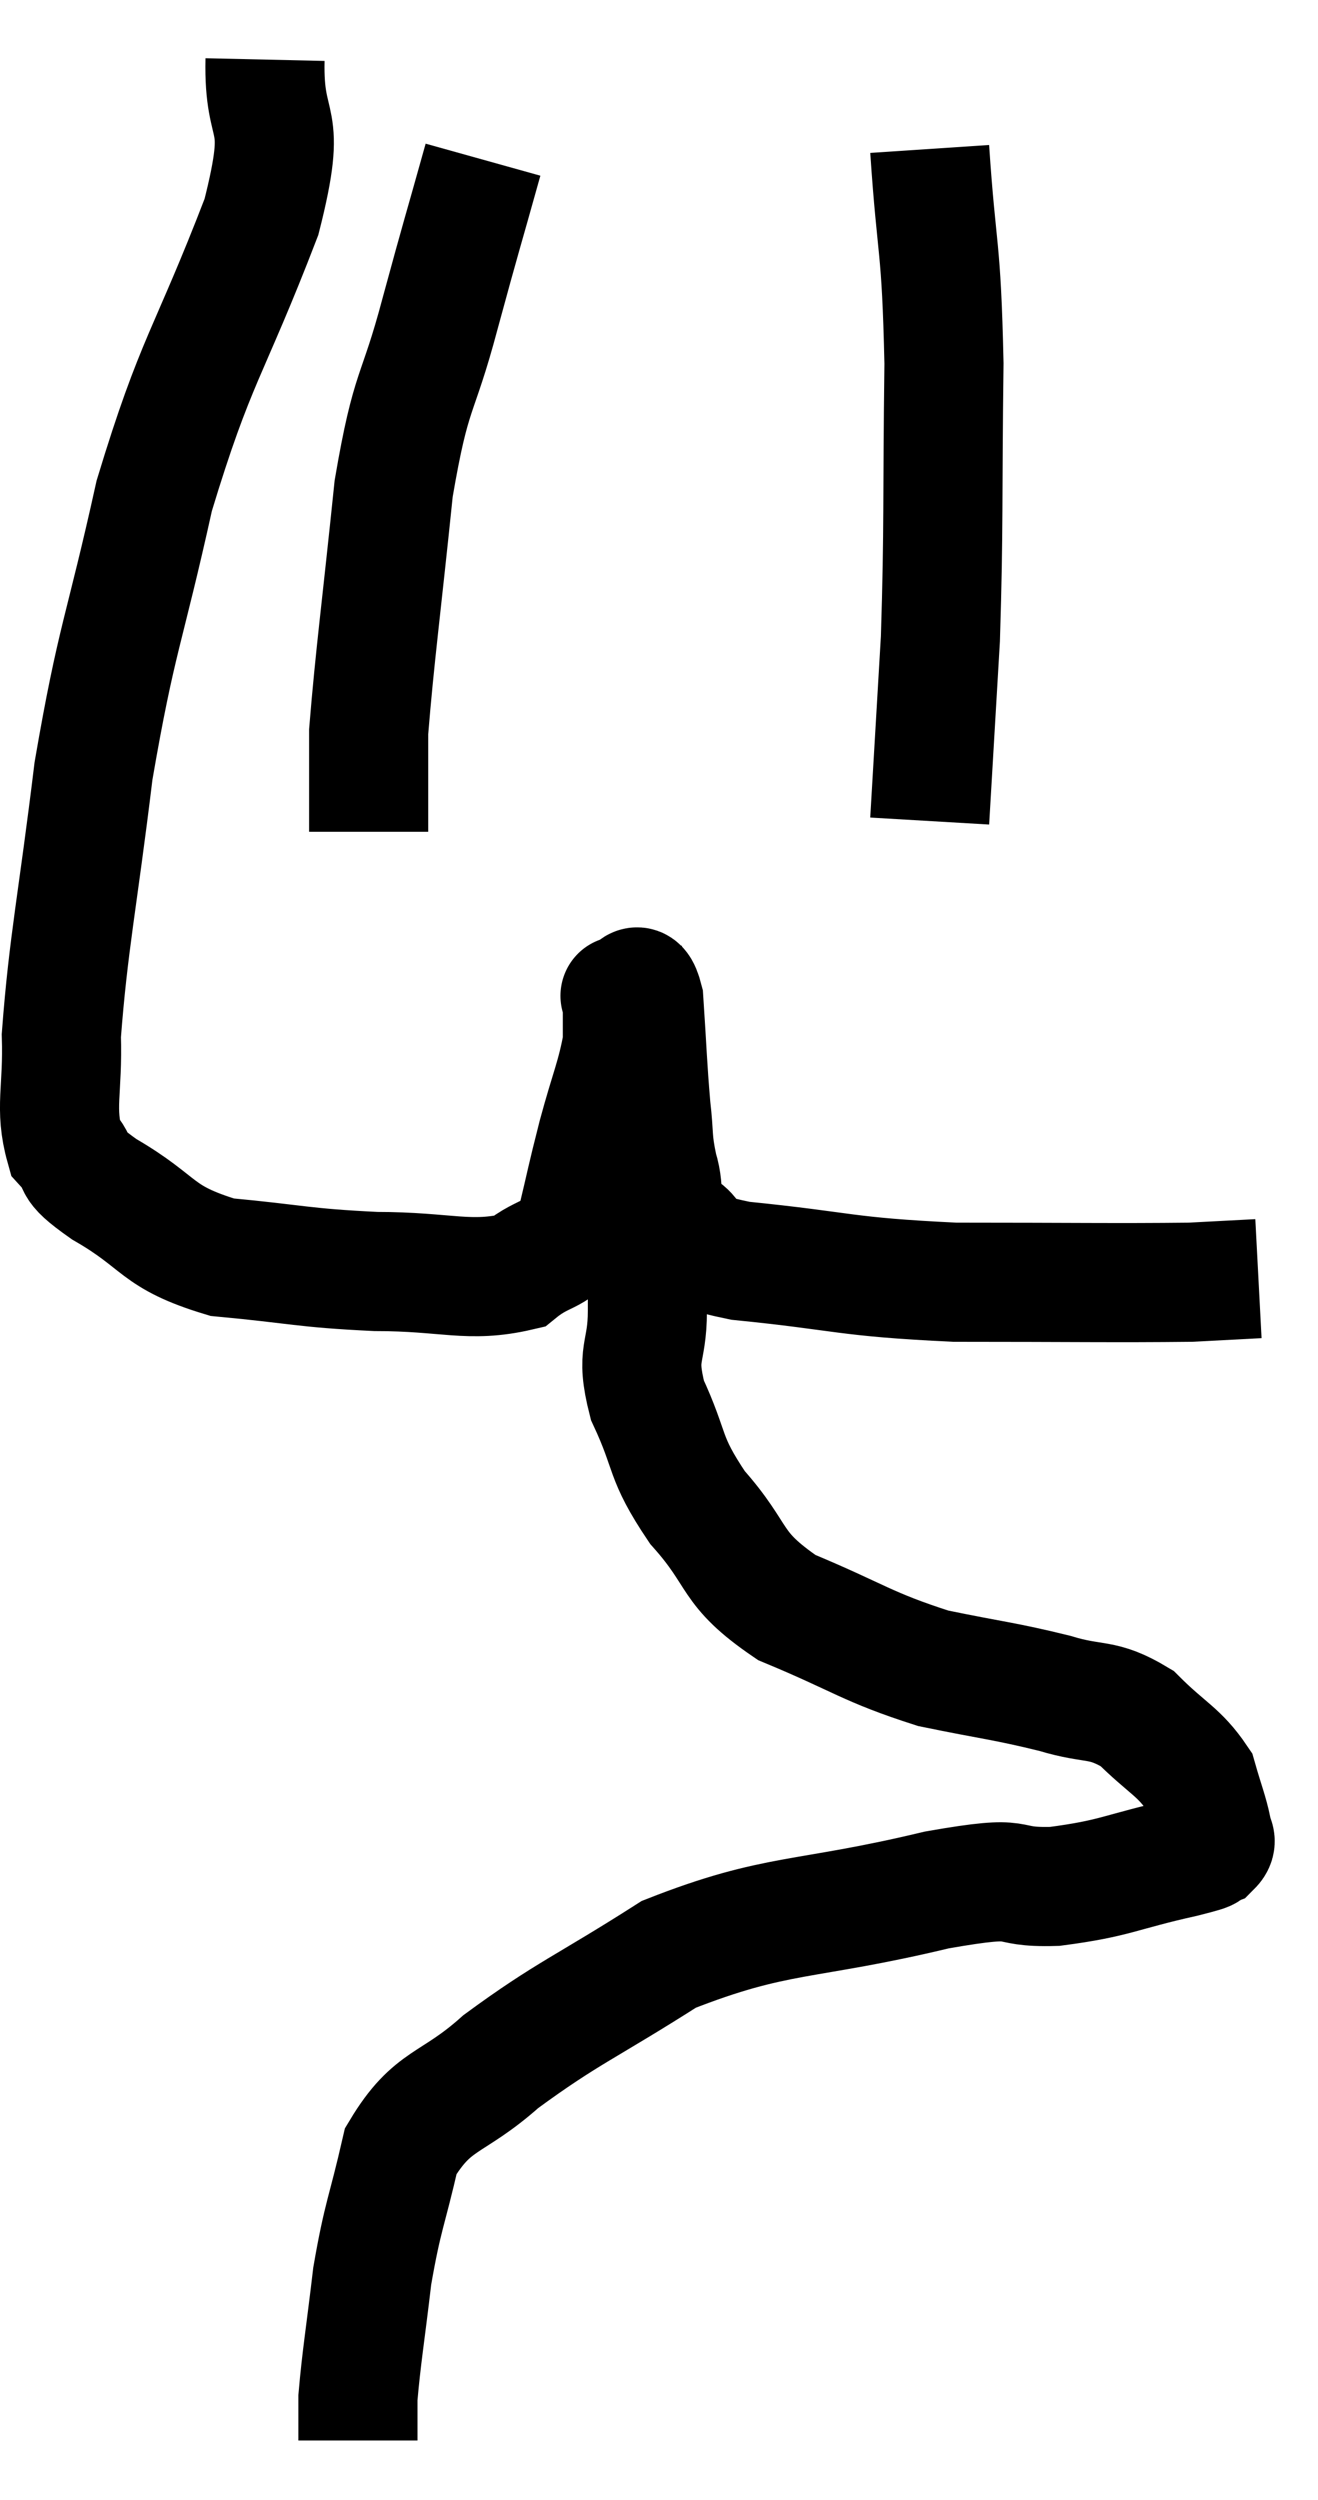 <svg xmlns="http://www.w3.org/2000/svg" viewBox="9.17 2.3 22.13 41.96" width="22.13" height="41.96"><path d="M 13.62 3.3 C 13.59 4.62, 14.025 4.11, 13.56 5.94 C 12.66 8.28, 12.465 8.295, 11.76 10.62 C 11.25 12.93, 11.13 12.975, 10.74 15.24 C 10.47 17.46, 10.32 18.105, 10.2 19.68 C 10.23 20.61, 10.08 20.895, 10.26 21.54 C 10.59 21.9, 10.26 21.795, 10.92 22.26 C 11.91 22.83, 11.76 23.055, 12.9 23.4 C 14.19 23.52, 14.235 23.58, 15.48 23.64 C 16.68 23.64, 17.04 23.835, 17.88 23.64 C 18.36 23.25, 18.51 23.43, 18.84 22.86 C 19.02 22.11, 19.005 22.125, 19.2 21.36 C 19.41 20.58, 19.515 20.385, 19.62 19.8 C 19.62 19.41, 19.62 19.215, 19.62 19.02 C 19.62 19.02, 19.53 19.005, 19.62 19.02 C 19.8 19.05, 19.86 18.615, 19.98 19.08 C 20.04 19.98, 20.04 20.175, 20.1 20.88 C 20.16 21.39, 20.115 21.405, 20.22 21.9 C 20.37 22.38, 20.175 22.47, 20.52 22.86 C 21.06 23.16, 20.43 23.22, 21.6 23.46 C 23.4 23.64, 23.31 23.73, 25.2 23.82 C 27.18 23.82, 27.885 23.835, 29.16 23.82 C 29.73 23.79, 30.015 23.775, 30.3 23.76 C 30.3 23.76, 30.3 23.76, 30.3 23.76 L 30.3 23.76" fill="none" stroke="black" stroke-width="2"></path><path d="M 17.28 4.98 C 16.92 6.27, 16.935 6.18, 16.56 7.56 C 16.17 9.03, 16.08 8.745, 15.78 10.5 C 15.57 12.54, 15.465 13.29, 15.36 14.58 C 15.36 15.12, 15.36 15.24, 15.36 15.66 L 15.36 16.26" fill="none" stroke="black" stroke-width="2"></path><path d="M 24.78 4.8 C 24.9 6.6, 24.975 6.345, 25.02 8.4 C 24.99 10.71, 25.02 11.1, 24.96 13.02 C 24.87 14.55, 24.825 15.315, 24.78 16.08 L 24.78 16.08" fill="none" stroke="black" stroke-width="2"></path><path d="M 19.86 21.66 C 19.95 22.2, 19.995 22.08, 20.04 22.74 C 20.04 23.52, 20.04 23.535, 20.04 24.3 C 20.04 25.05, 19.83 24.975, 20.04 25.8 C 20.46 26.7, 20.295 26.73, 20.88 27.6 C 21.63 28.44, 21.39 28.605, 22.38 29.28 C 23.61 29.79, 23.715 29.94, 24.84 30.3 C 25.86 30.51, 26.025 30.51, 26.88 30.72 C 27.57 30.93, 27.66 30.78, 28.26 31.14 C 28.77 31.65, 28.965 31.695, 29.28 32.16 C 29.4 32.58, 29.46 32.715, 29.52 33 C 29.52 33.15, 29.64 33.18, 29.52 33.3 C 29.28 33.39, 29.7 33.315, 29.04 33.48 C 27.96 33.72, 27.915 33.825, 26.88 33.96 C 25.89 33.99, 26.52 33.735, 24.9 34.02 C 22.65 34.56, 22.23 34.38, 20.4 35.1 C 18.99 36, 18.705 36.075, 17.58 36.9 C 16.74 37.65, 16.44 37.5, 15.9 38.4 C 15.66 39.45, 15.6 39.465, 15.42 40.5 C 15.3 41.52, 15.24 41.85, 15.18 42.54 C 15.18 42.9, 15.18 43.08, 15.18 43.26 L 15.18 43.26" fill="none" stroke="black" stroke-width="2"></path></svg>